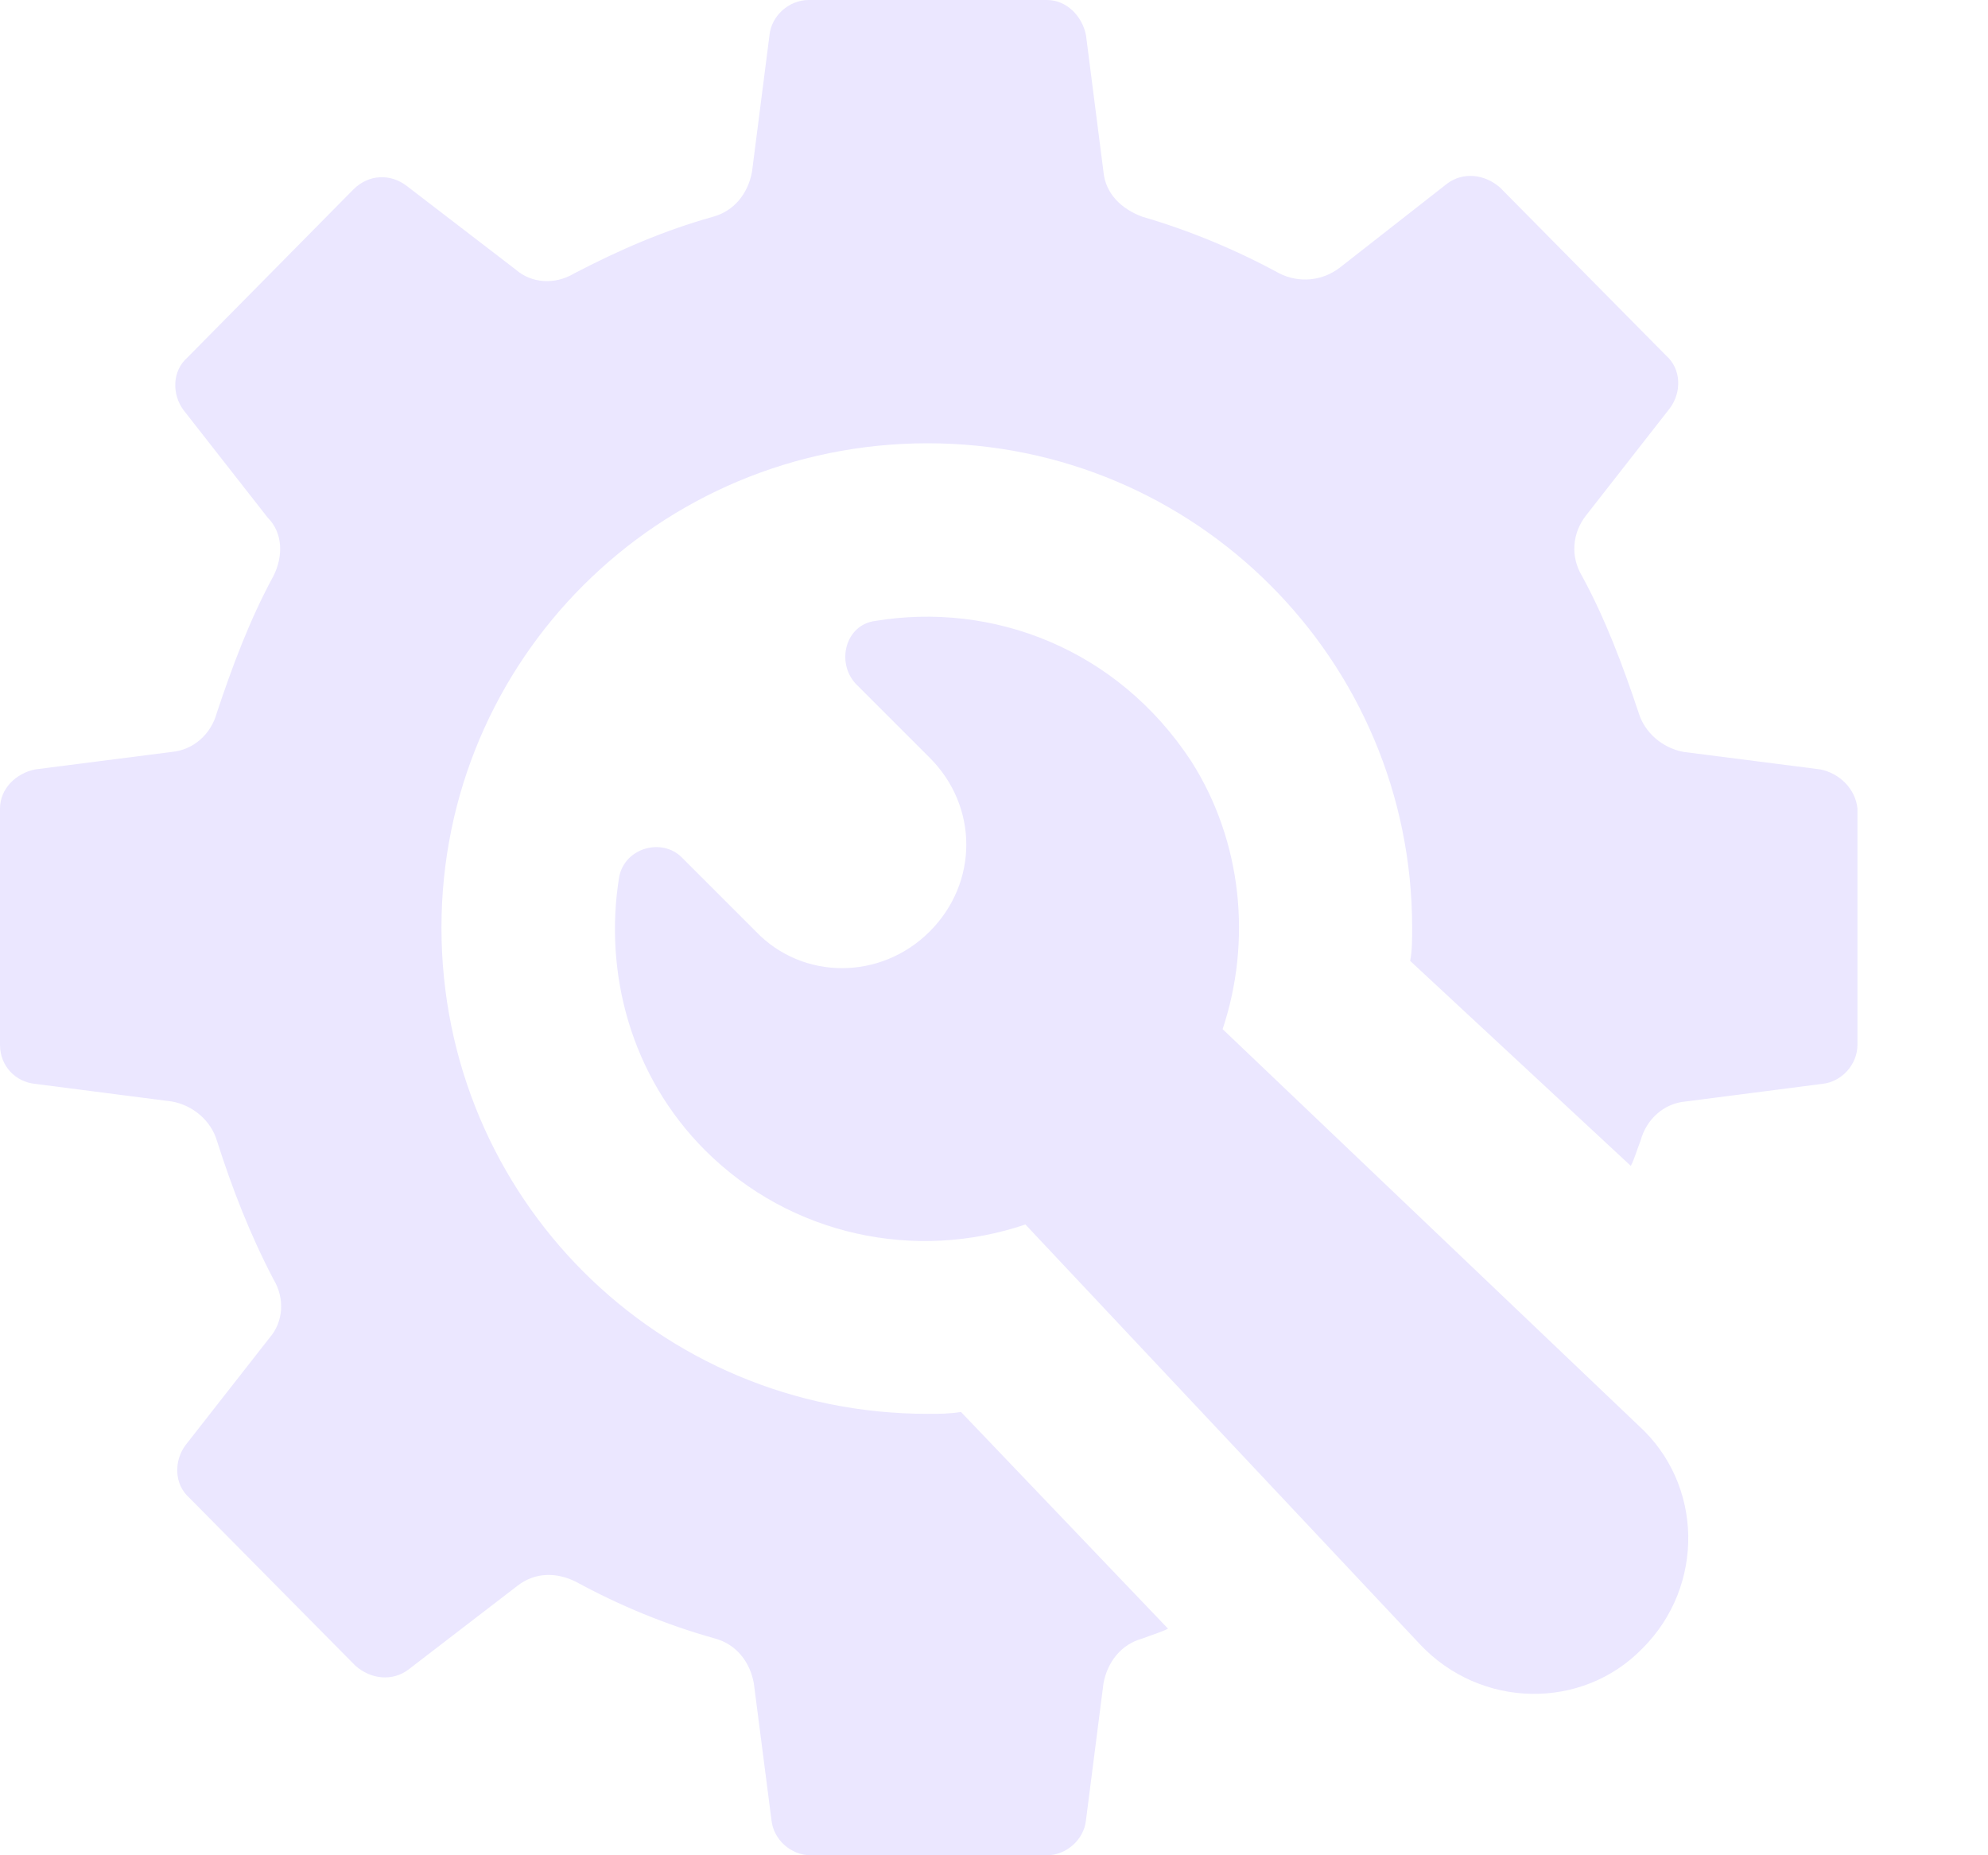 <svg width="15" height="14" viewBox="0 0 15 14" fill="none" xmlns="http://www.w3.org/2000/svg">
<path d="M13.735 5.806L12.703 5.674C12.541 5.644 12.408 5.526 12.364 5.379C12.246 5.025 12.114 4.672 11.937 4.347C11.848 4.2 11.863 4.023 11.966 3.891L12.6 3.08C12.688 2.962 12.688 2.785 12.57 2.682L11.318 1.415C11.2 1.312 11.038 1.297 10.92 1.385L10.11 2.019C9.977 2.122 9.8 2.137 9.653 2.063C9.328 1.886 8.975 1.739 8.621 1.636C8.459 1.577 8.341 1.459 8.326 1.297L8.194 0.265C8.164 0.118 8.046 0 7.899 0H6.101C5.954 0 5.821 0.118 5.806 0.265L5.674 1.297C5.644 1.459 5.541 1.592 5.379 1.636C5.011 1.739 4.672 1.886 4.333 2.063C4.185 2.152 4.008 2.137 3.891 2.034L3.065 1.4C2.947 1.312 2.785 1.312 2.667 1.429L1.415 2.697C1.297 2.8 1.297 2.977 1.385 3.095L2.019 3.905C2.137 4.023 2.137 4.2 2.063 4.347C1.886 4.672 1.754 5.025 1.636 5.379C1.592 5.541 1.459 5.659 1.297 5.674L0.265 5.806C0.118 5.836 0 5.954 0 6.101V7.884C0 8.046 0.118 8.164 0.265 8.179L1.297 8.312C1.459 8.341 1.592 8.459 1.636 8.606C1.754 8.975 1.886 9.314 2.063 9.653C2.152 9.8 2.137 9.977 2.034 10.095L1.4 10.905C1.312 11.023 1.312 11.2 1.429 11.303L2.682 12.57C2.8 12.674 2.962 12.688 3.08 12.6L3.905 11.966C4.038 11.863 4.2 11.863 4.347 11.937C4.672 12.114 5.025 12.261 5.394 12.364C5.556 12.408 5.659 12.541 5.688 12.703L5.821 13.735C5.836 13.882 5.968 14 6.116 14H7.899C8.046 14 8.179 13.882 8.194 13.735L8.326 12.703C8.356 12.541 8.459 12.408 8.621 12.364C8.695 12.335 8.754 12.32 8.813 12.29L7.251 10.655C7.162 10.669 7.088 10.669 7 10.669C4.966 10.669 3.331 9.034 3.331 7C3.331 4.981 4.966 3.345 7 3.345C9.019 3.345 10.655 4.981 10.655 7C10.655 7.088 10.655 7.177 10.64 7.251L12.305 8.798C12.335 8.739 12.35 8.68 12.379 8.606C12.423 8.444 12.556 8.326 12.718 8.312L13.749 8.179C13.897 8.164 14.015 8.032 14.015 7.884V6.101C14 5.954 13.882 5.836 13.735 5.806Z" fill="#EBE7FF"/>
<path d="M9.225 7.766C9.446 7.103 9.373 6.351 8.99 5.747C8.43 4.892 7.486 4.539 6.602 4.686C6.381 4.715 6.307 4.995 6.455 5.158L7.015 5.718C7.383 6.086 7.383 6.661 7.015 7.029C6.646 7.398 6.057 7.398 5.703 7.029L5.143 6.469C4.996 6.322 4.716 6.395 4.672 6.616C4.554 7.339 4.76 8.12 5.32 8.68C5.968 9.328 6.912 9.52 7.737 9.24L10.714 12.408C11.171 12.894 11.937 12.909 12.394 12.438C12.865 11.966 12.851 11.2 12.364 10.758L9.225 7.766Z" fill="#EBE7FF"/>
</svg>
